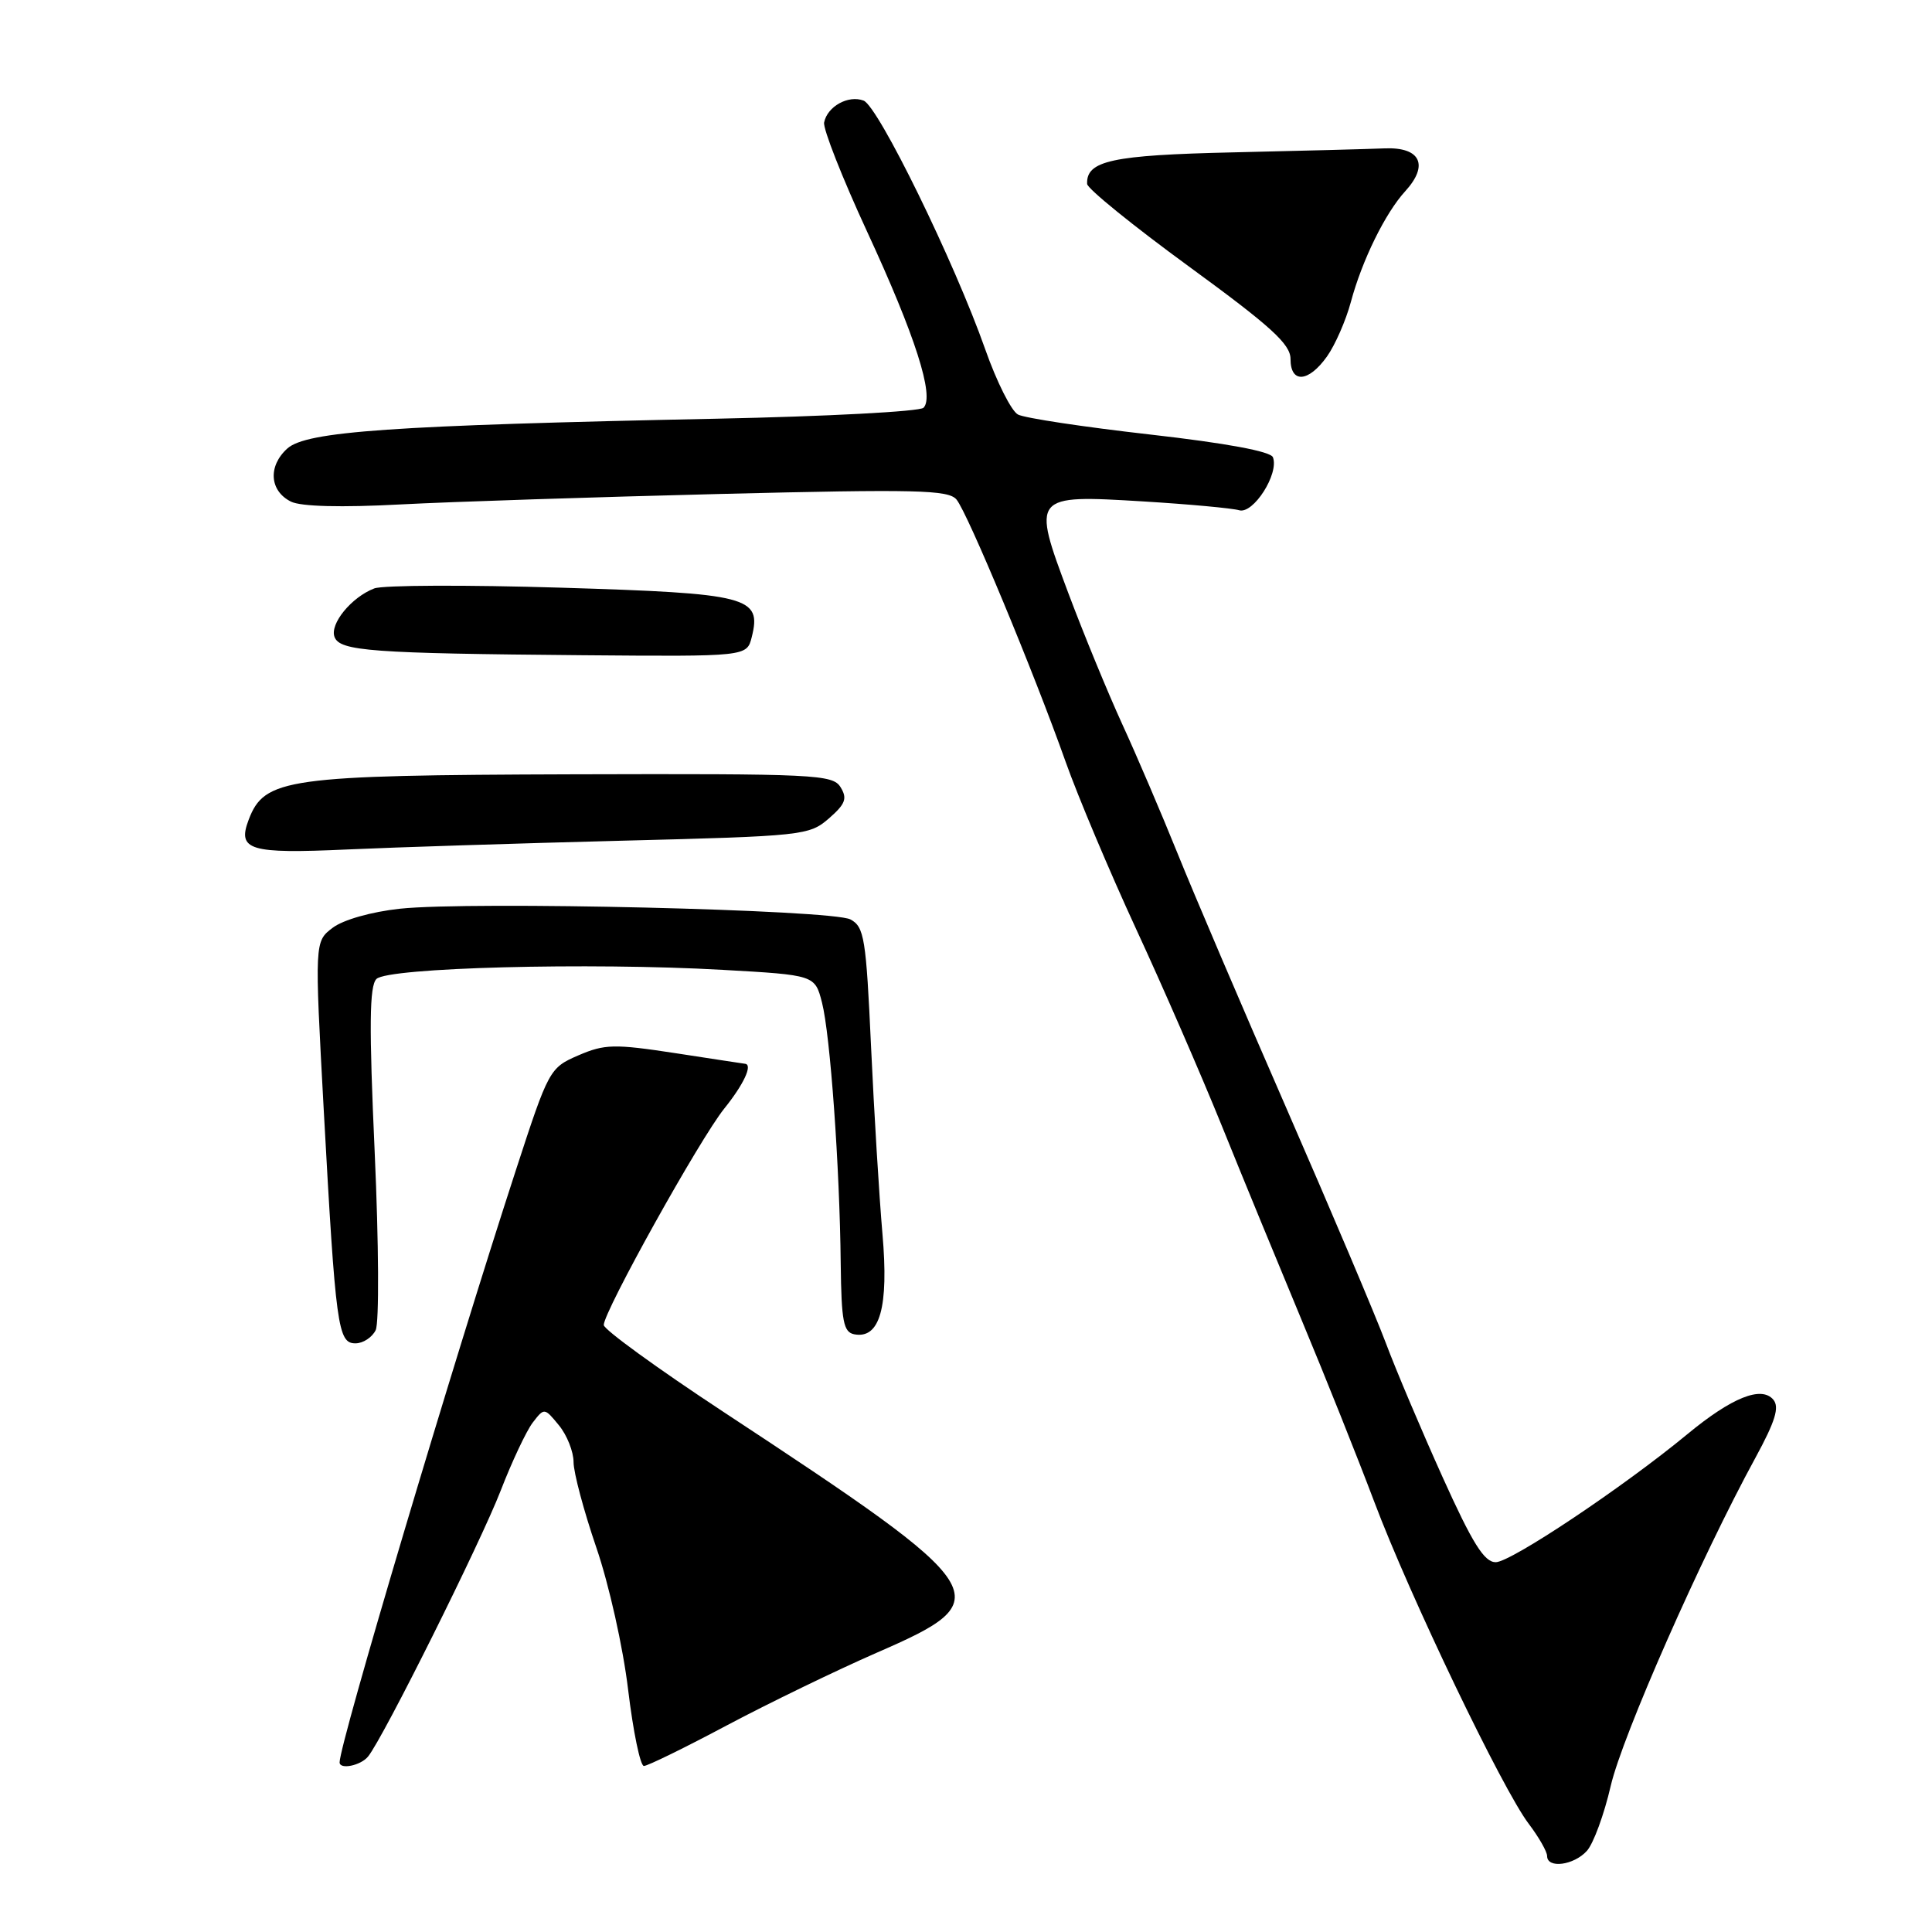 <?xml version="1.0" encoding="UTF-8" standalone="no"?>
<!DOCTYPE svg PUBLIC "-//W3C//DTD SVG 1.1//EN" "http://www.w3.org/Graphics/SVG/1.1/DTD/svg11.dtd" >
<svg xmlns="http://www.w3.org/2000/svg" xmlns:xlink="http://www.w3.org/1999/xlink" version="1.1" viewBox="0 0 256 256">
 <g >
 <path fill="currentColor"
d=" M 210.27 245.25 C 211.14 244.29 212.56 240.41 213.43 236.64 C 214.96 230.03 225.42 206.31 232.61 193.15 C 235.22 188.35 235.81 186.47 234.98 185.47 C 233.41 183.59 229.47 185.17 223.58 190.04 C 215.08 197.06 200.20 207.00 198.19 207.00 C 196.67 207.00 195.11 204.50 191.16 195.75 C 188.37 189.56 184.97 181.54 183.62 177.93 C 182.26 174.31 176.35 160.36 170.49 146.93 C 164.62 133.49 158.10 118.22 156.00 113.00 C 153.89 107.78 150.61 100.10 148.70 95.95 C 146.80 91.80 143.59 84.00 141.57 78.62 C 136.70 65.62 136.76 65.55 151.47 66.44 C 157.54 66.81 163.26 67.34 164.20 67.61 C 166.07 68.15 169.51 62.77 168.67 60.59 C 168.37 59.81 162.48 58.72 152.35 57.57 C 143.63 56.58 135.78 55.40 134.89 54.93 C 134.01 54.47 132.06 50.58 130.55 46.29 C 126.48 34.73 116.38 14.08 114.43 13.33 C 112.41 12.56 109.62 14.10 109.20 16.23 C 109.04 17.06 111.60 23.56 114.89 30.68 C 121.27 44.46 123.86 52.54 122.37 54.03 C 121.87 54.53 109.55 55.18 94.98 55.48 C 51.83 56.37 40.58 57.15 38.06 59.44 C 35.48 61.78 35.72 65.06 38.56 66.47 C 39.87 67.12 45.23 67.26 53.06 66.84 C 59.90 66.48 79.00 65.86 95.51 65.45 C 121.42 64.81 125.68 64.91 126.74 66.19 C 128.21 67.95 136.98 89.04 141.19 100.91 C 142.83 105.54 147.03 115.49 150.51 123.03 C 154.00 130.56 159.11 142.30 161.87 149.11 C 164.62 155.93 169.42 167.57 172.51 175.00 C 175.61 182.43 179.92 193.22 182.10 199.00 C 186.77 211.42 199.11 237.14 202.57 241.67 C 203.90 243.43 205.00 245.35 205.00 245.93 C 205.00 247.63 208.54 247.17 210.27 245.25 Z  M 48.77 232.75 C 50.76 230.32 63.68 204.40 66.35 197.50 C 67.84 193.65 69.75 189.60 70.59 188.50 C 72.12 186.51 72.14 186.52 74.06 188.86 C 75.13 190.16 76.00 192.36 76.00 193.74 C 76.00 195.13 77.36 200.21 79.01 205.04 C 80.69 209.92 82.56 218.28 83.23 223.90 C 83.90 229.46 84.84 234.00 85.32 234.00 C 85.81 234.00 90.77 231.57 96.35 228.60 C 101.93 225.64 110.85 221.32 116.16 219.00 C 132.60 211.84 131.98 210.86 95.75 187.01 C 87.09 181.31 80.00 176.16 80.00 175.57 C 80.01 173.77 92.73 150.91 95.97 146.89 C 98.53 143.71 99.75 141.11 98.75 140.96 C 98.61 140.95 94.45 140.31 89.50 139.55 C 81.38 138.31 80.12 138.34 76.64 139.84 C 72.83 141.49 72.70 141.72 68.37 155.01 C 59.91 180.95 45.00 231.04 45.00 233.52 C 45.00 234.52 47.80 233.95 48.77 232.75 Z  M 49.78 176.25 C 50.25 175.28 50.19 164.73 49.65 152.72 C 48.89 135.90 48.95 130.65 49.88 129.72 C 51.38 128.21 78.03 127.51 95.74 128.51 C 107.98 129.20 107.98 129.20 108.92 132.85 C 110.01 137.10 111.27 154.59 111.40 167.49 C 111.49 175.07 111.76 176.52 113.19 176.80 C 116.59 177.45 117.78 173.23 116.93 163.50 C 116.50 158.55 115.82 147.39 115.42 138.71 C 114.76 124.31 114.52 122.81 112.69 121.83 C 110.27 120.54 62.44 119.40 52.99 120.41 C 49.21 120.82 45.49 121.87 44.09 122.93 C 41.68 124.75 41.68 124.75 42.90 147.13 C 44.48 175.91 44.77 178.00 47.10 178.00 C 48.11 178.00 49.31 177.21 49.78 176.25 Z  M 82.33 111.40 C 106.43 110.79 107.23 110.70 109.83 108.45 C 112.03 106.53 112.30 105.80 111.38 104.31 C 110.34 102.62 108.06 102.51 75.88 102.60 C 37.95 102.72 35.04 103.12 32.95 108.62 C 31.42 112.66 33.02 113.15 46.00 112.56 C 52.33 112.27 68.67 111.75 82.33 111.40 Z  M 99.61 84.42 C 100.95 79.07 99.23 78.63 74.33 77.87 C 61.87 77.49 50.73 77.53 49.59 77.97 C 46.57 79.13 43.66 82.68 44.33 84.41 C 45.04 86.27 49.21 86.58 77.23 86.82 C 98.96 87.00 98.96 87.00 99.61 84.42 Z  M 175.83 47.24 C 176.91 45.72 178.34 42.46 179.00 40.00 C 180.48 34.49 183.56 28.22 186.20 25.34 C 189.37 21.87 188.22 19.47 183.48 19.66 C 181.29 19.75 172.24 19.99 163.37 20.19 C 147.35 20.55 143.92 21.29 144.05 24.37 C 144.07 24.99 150.15 29.92 157.55 35.32 C 168.44 43.27 171.00 45.60 171.00 47.57 C 171.00 50.84 173.38 50.68 175.83 47.24 Z "/>
</g>
</svg>